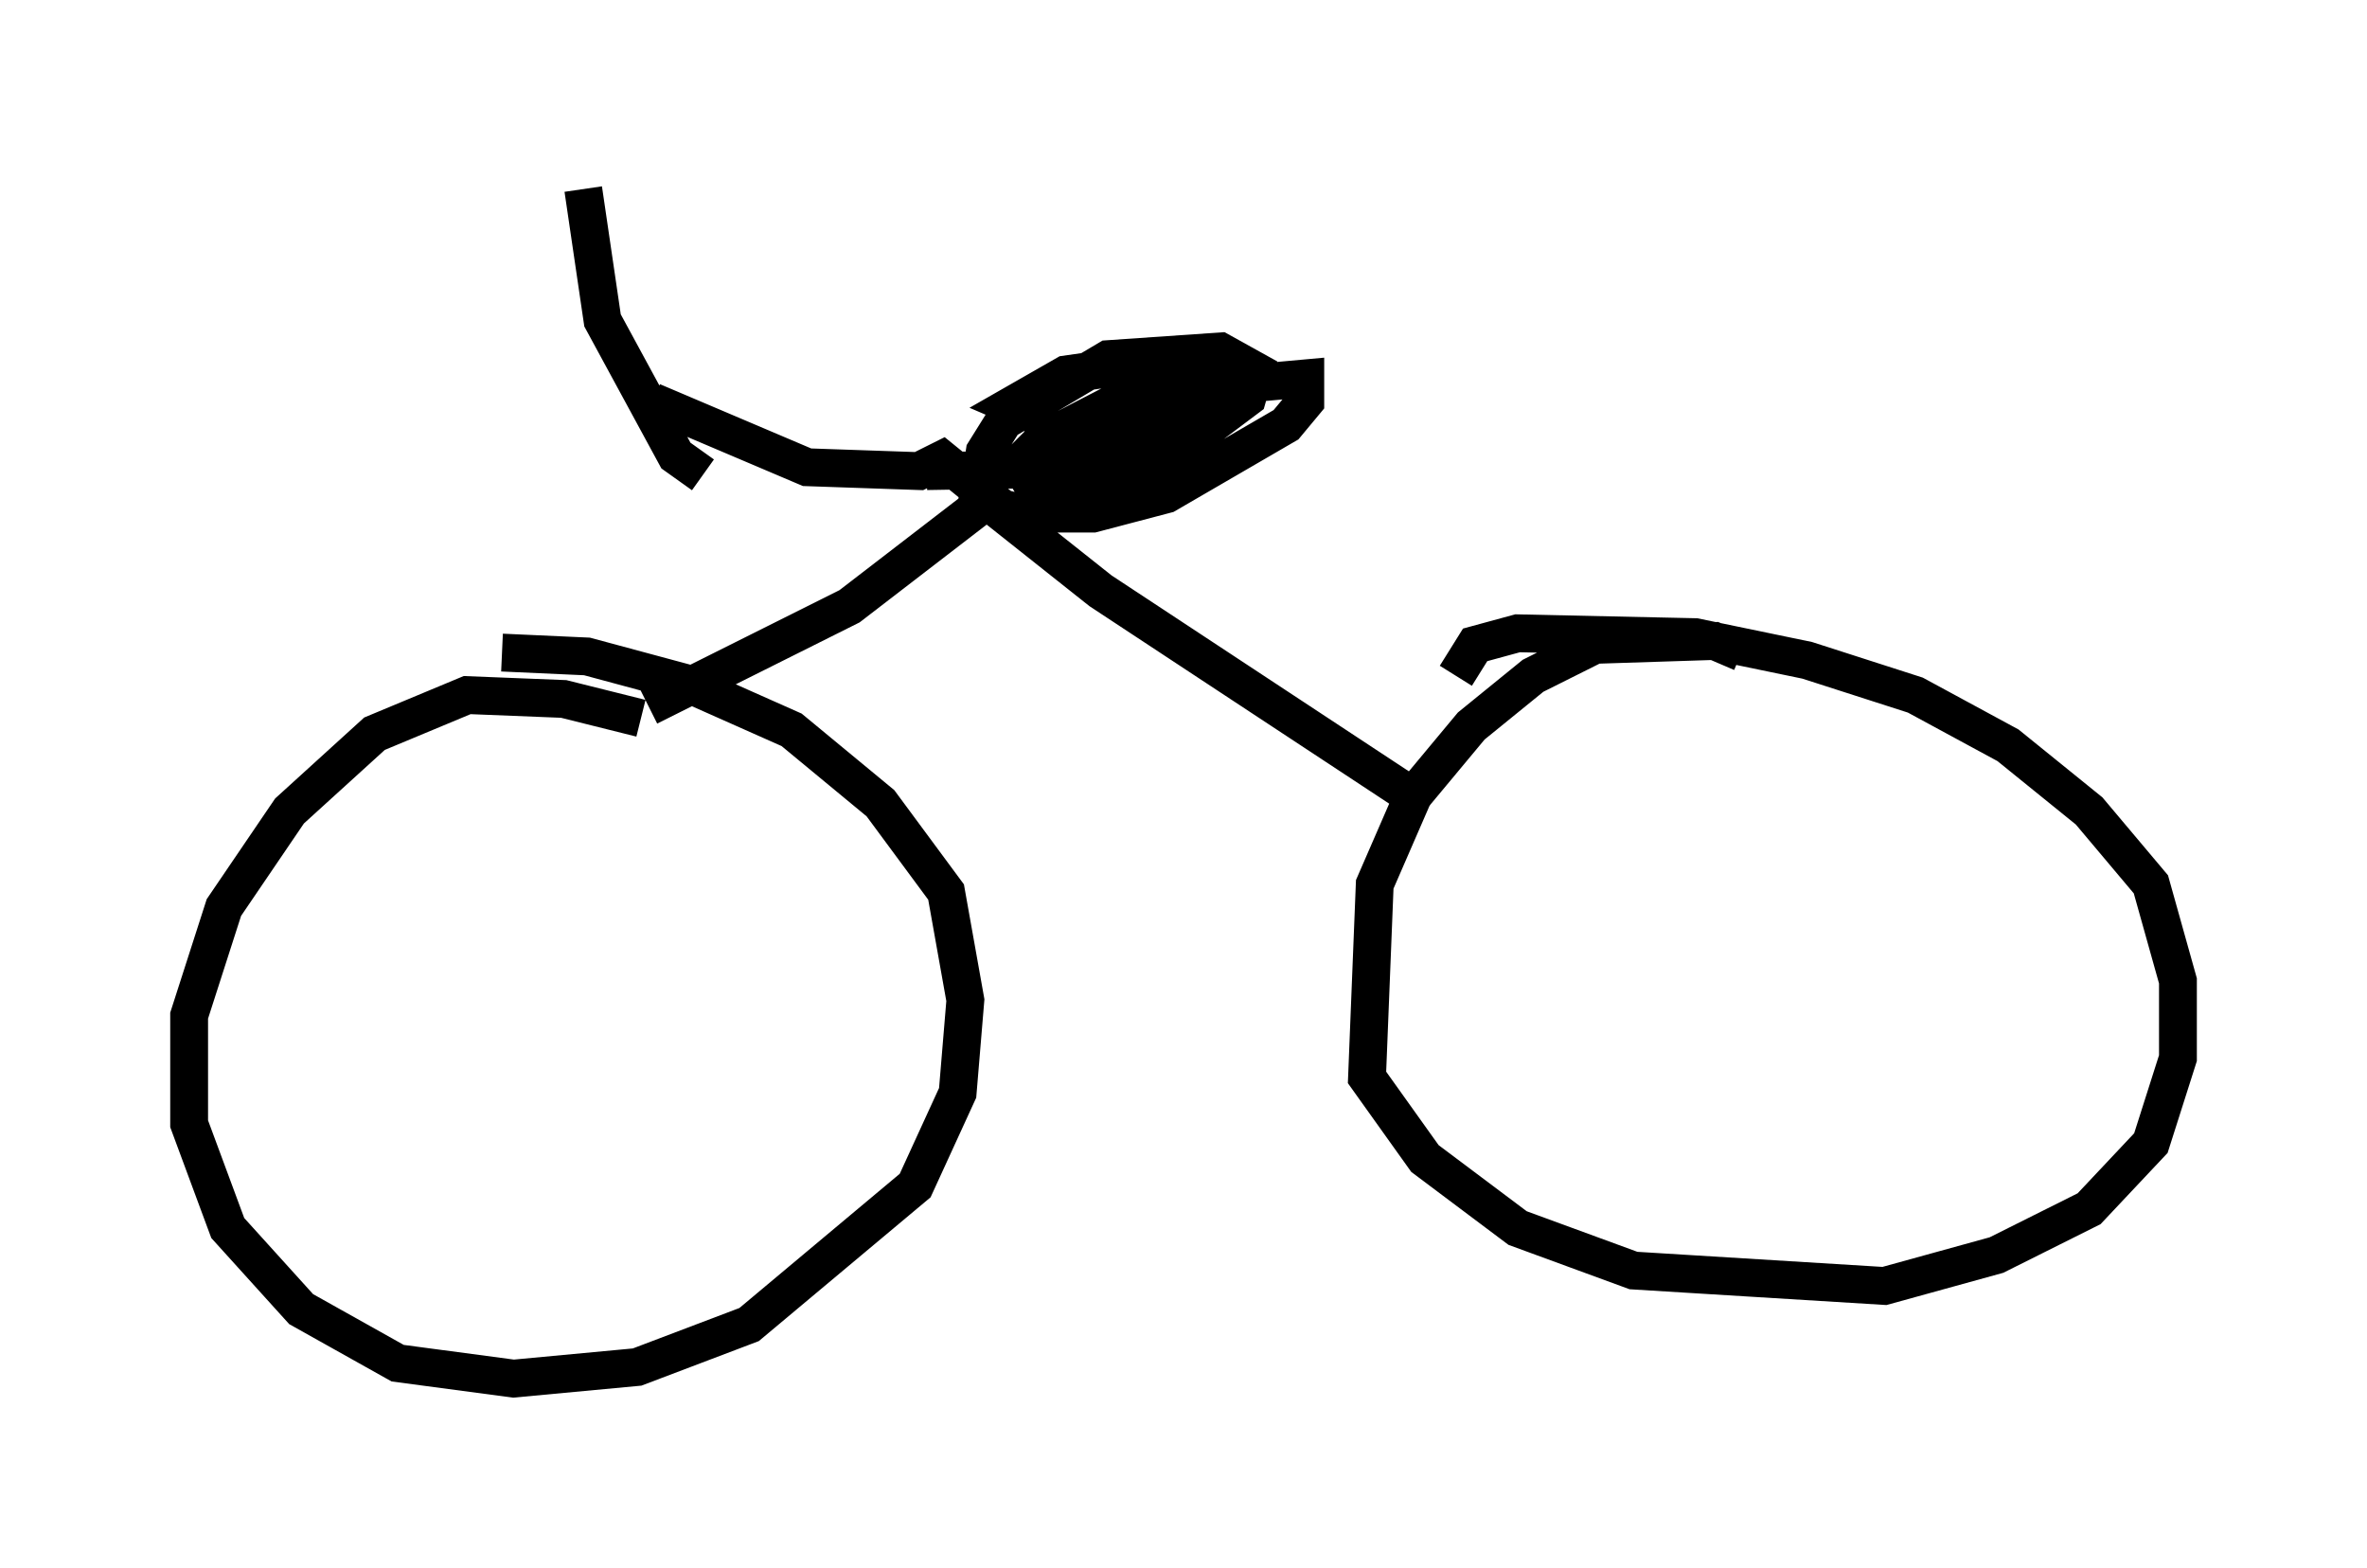 <?xml version="1.0" encoding="utf-8" ?>
<svg baseProfile="full" height="41.442" version="1.1" width="62.573" xmlns="http://www.w3.org/2000/svg" xmlns:ev="http://www.w3.org/2001/xml-events" xmlns:xlink="http://www.w3.org/1999/xlink"><defs /><rect fill="white" height="41.442" width="62.573" x="0" y="0" /><path d="M19.802, 20.415 m-2.858, -1.429 l-2.042, -0.51 -2.552, -0.102 l-2.45, 1.021 -2.246, 2.042 l-1.735, 2.552 -0.919, 2.858 l0.0, 2.858 1.021, 2.756 l1.94, 2.144 2.552, 1.429 l3.063, 0.408 3.267, -0.306 l2.96, -1.123 4.39, -3.675 l1.123, -2.45 0.204, -2.45 l-0.51, -2.858 -1.735, -2.348 l-2.348, -1.94 -2.756, -1.225 l-2.654, -0.715 -2.246, -0.102 m32.769, 0.0 l-0.715, -0.306 -3.165, 0.102 l-1.633, 0.817 -1.633, 1.327 l-1.531, 1.838 -1.021, 2.348 l-0.204, 5.104 1.531, 2.144 l2.45, 1.838 3.063, 1.123 l6.635, 0.408 2.96, -0.817 l2.45, -1.225 1.633, -1.735 l0.715, -2.246 0.0, -2.042 l-0.715, -2.552 -1.633, -1.94 l-2.144, -1.735 -2.45, -1.327 l-2.858, -0.919 -2.96, -0.613 l-4.696, -0.102 -1.123, 0.306 l-0.51, 0.817 m-21.336, 0.817 l5.308, -2.654 3.981, -3.063 m-0.306, 0.306 l2.96, 2.348 8.677, 5.717 m-13.373, -7.656 l0.0, 0.0 m2.144, -0.204 l-1.633, -1.327 -0.613, 0.306 l-2.96, -0.102 -4.083, -1.735 m7.248, 1.838 l6.023, -0.102 2.45, -1.838 l0.204, -0.715 -0.919, -0.51 l-2.96, 0.204 -2.756, 1.633 l-0.51, 0.817 -0.204, 1.327 l1.225, 0.306 1.838, 0.0 l1.94, -0.51 3.165, -1.838 l0.51, -0.613 0.0, -0.613 l-3.369, 0.306 -1.531, 0.817 l-1.327, 1.429 0.0, 0.51 l1.225, 0.0 2.45, -1.838 l0.51, -0.613 -0.306, -0.51 l-1.633, 0.0 -2.96, 1.531 l-0.613, 0.613 0.306, 0.51 l1.838, -0.204 3.165, -2.042 l-0.715, -0.204 -1.633, 0.408 l-1.633, 0.919 0.613, 0.102 l1.531, -1.021 0.306, -0.613 l-1.123, -0.408 -1.429, 0.204 l-1.429, 0.817 0.715, 0.306 m-8.881, 1.531 l-0.715, -0.51 -1.94, -3.573 l-0.51, -3.471 " fill="none" stroke="black" stroke-width="1" /></svg>
